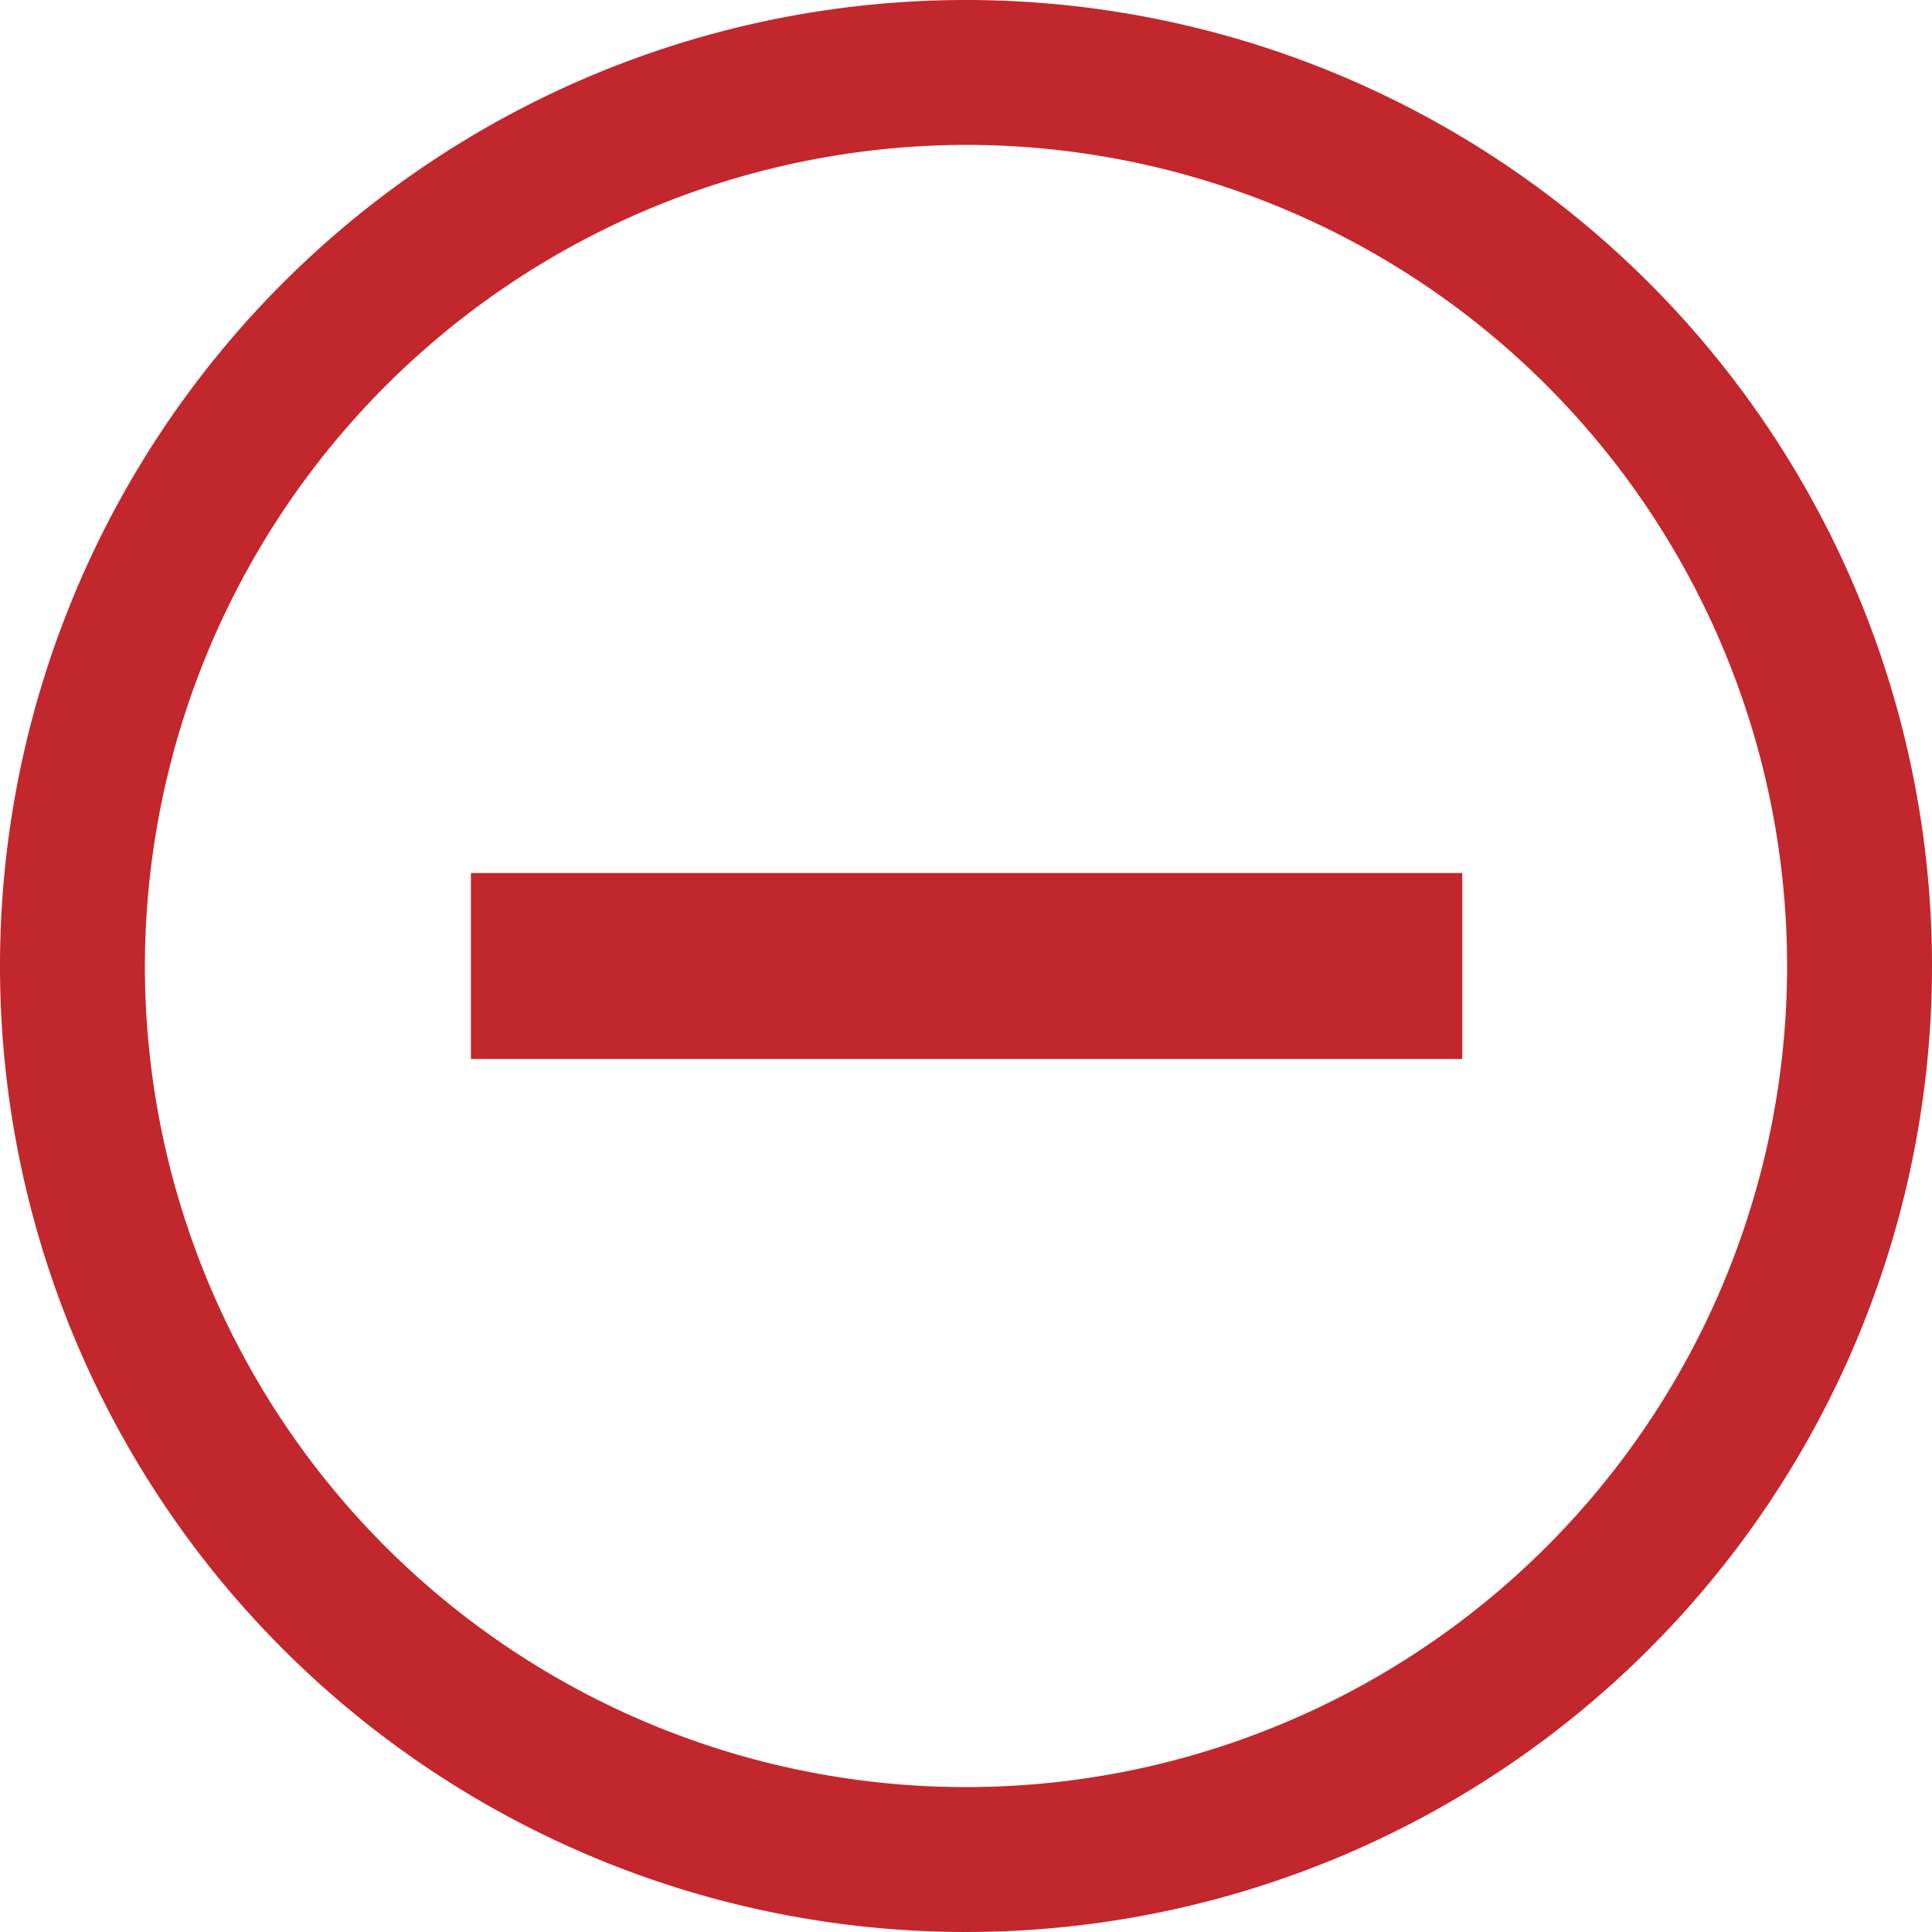 <svg id="레이어_1" data-name="레이어 1" xmlns="http://www.w3.org/2000/svg" viewBox="0 0 16 16"><defs><style>.cls-1{fill:#c1272d;}</style></defs><path class="cls-1" d="M8,1.2A6.8,6.8,0,1,1,1.2,8,6.81,6.81,0,0,1,8,1.2M8,0a8,8,0,1,0,8,8A8,8,0,0,0,8,0Z"/><rect class="cls-1" x="3.9" y="7.23" width="8.21" height="1.54"/></svg>